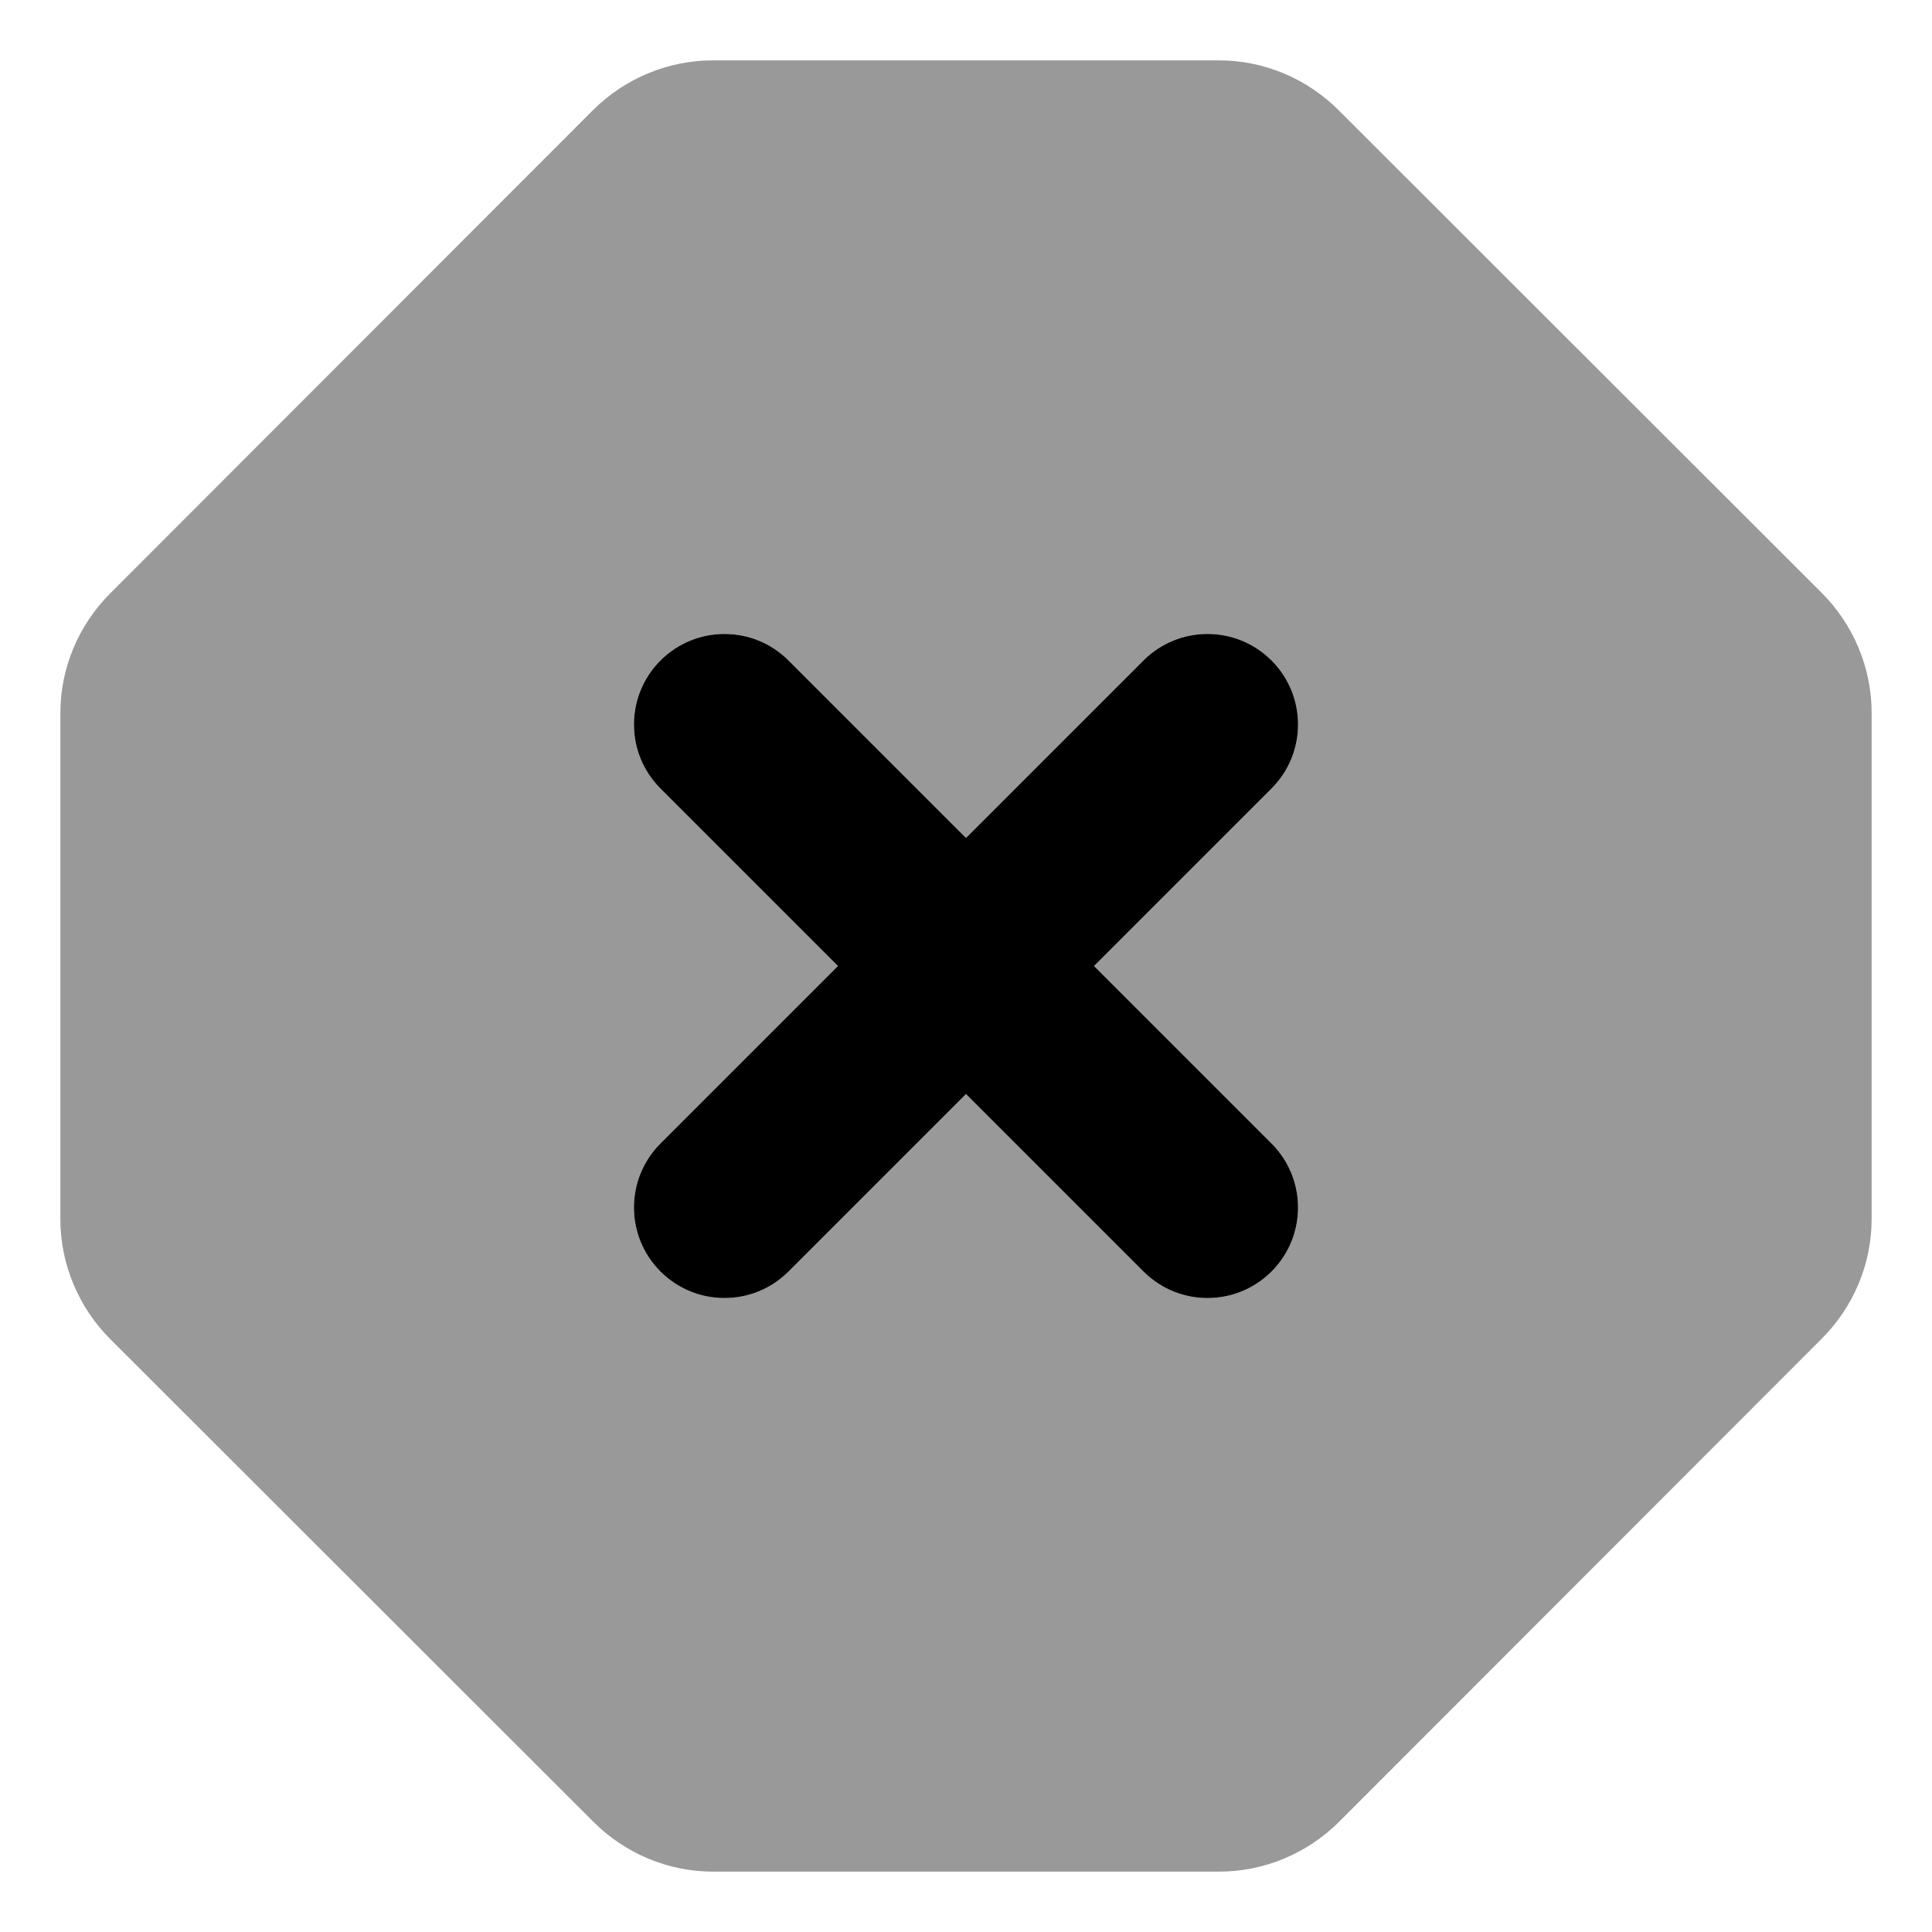 <svg xmlns="http://www.w3.org/2000/svg" viewBox="0 0 512 512"><!-- Font Awesome Pro 6.0.0-alpha2 by @fontawesome - https://fontawesome.com License - https://fontawesome.com/license (Commercial License) -->
    <defs>
        <style>.fa-secondary{opacity:.4}</style>
    </defs>
    <path d="M482.758 157.094L354.789 29.242C346.352 20.805 334.984 16 323.031 16H188.852C177.016 16 165.531 20.805 157.094 29.242L29.242 157.211C20.805 165.648 16 177.016 16 188.969V323.148C16 334.984 20.805 346.469 29.242 354.906L157.211 482.758C165.648 491.195 177.016 496 188.969 496H323.148C334.984 496 346.469 491.195 354.906 482.758L482.758 354.789C491.195 346.352 496 334.984 496 323.031V188.852C496 177.016 491.195 165.531 482.758 157.094ZM336.969 303.029C346.344 312.404 346.344 327.592 336.969 336.967C327.588 346.348 312.404 346.34 303.031 336.967L256 289.936L208.969 336.967C199.588 346.348 184.404 346.34 175.031 336.967C165.656 327.592 165.656 312.404 175.031 303.029L222.062 255.998L175.031 208.969C165.656 199.594 165.656 184.406 175.031 175.031S199.594 165.656 208.969 175.031L256 222.062L303.031 175.031C312.406 165.656 327.594 165.656 336.969 175.031S346.344 199.594 336.969 208.969L289.938 255.998L336.969 303.029Z" class="fa-secondary"/>
    <path d="M289.938 255.999L336.969 208.968C346.344 199.593 346.344 184.406 336.969 175.031S312.406 165.656 303.031 175.031L256 222.062L208.969 175.031C199.594 165.656 184.406 165.656 175.031 175.031S165.656 199.593 175.031 208.968L222.062 255.999L175.031 303.03C165.656 312.405 165.656 327.592 175.031 336.967C184.404 346.34 199.588 346.348 208.969 336.967L256 289.936L303.031 336.967C312.404 346.34 327.588 346.348 336.969 336.967C346.344 327.592 346.344 312.405 336.969 303.03L289.938 255.999Z" class="fa-primary"/>
</svg>
